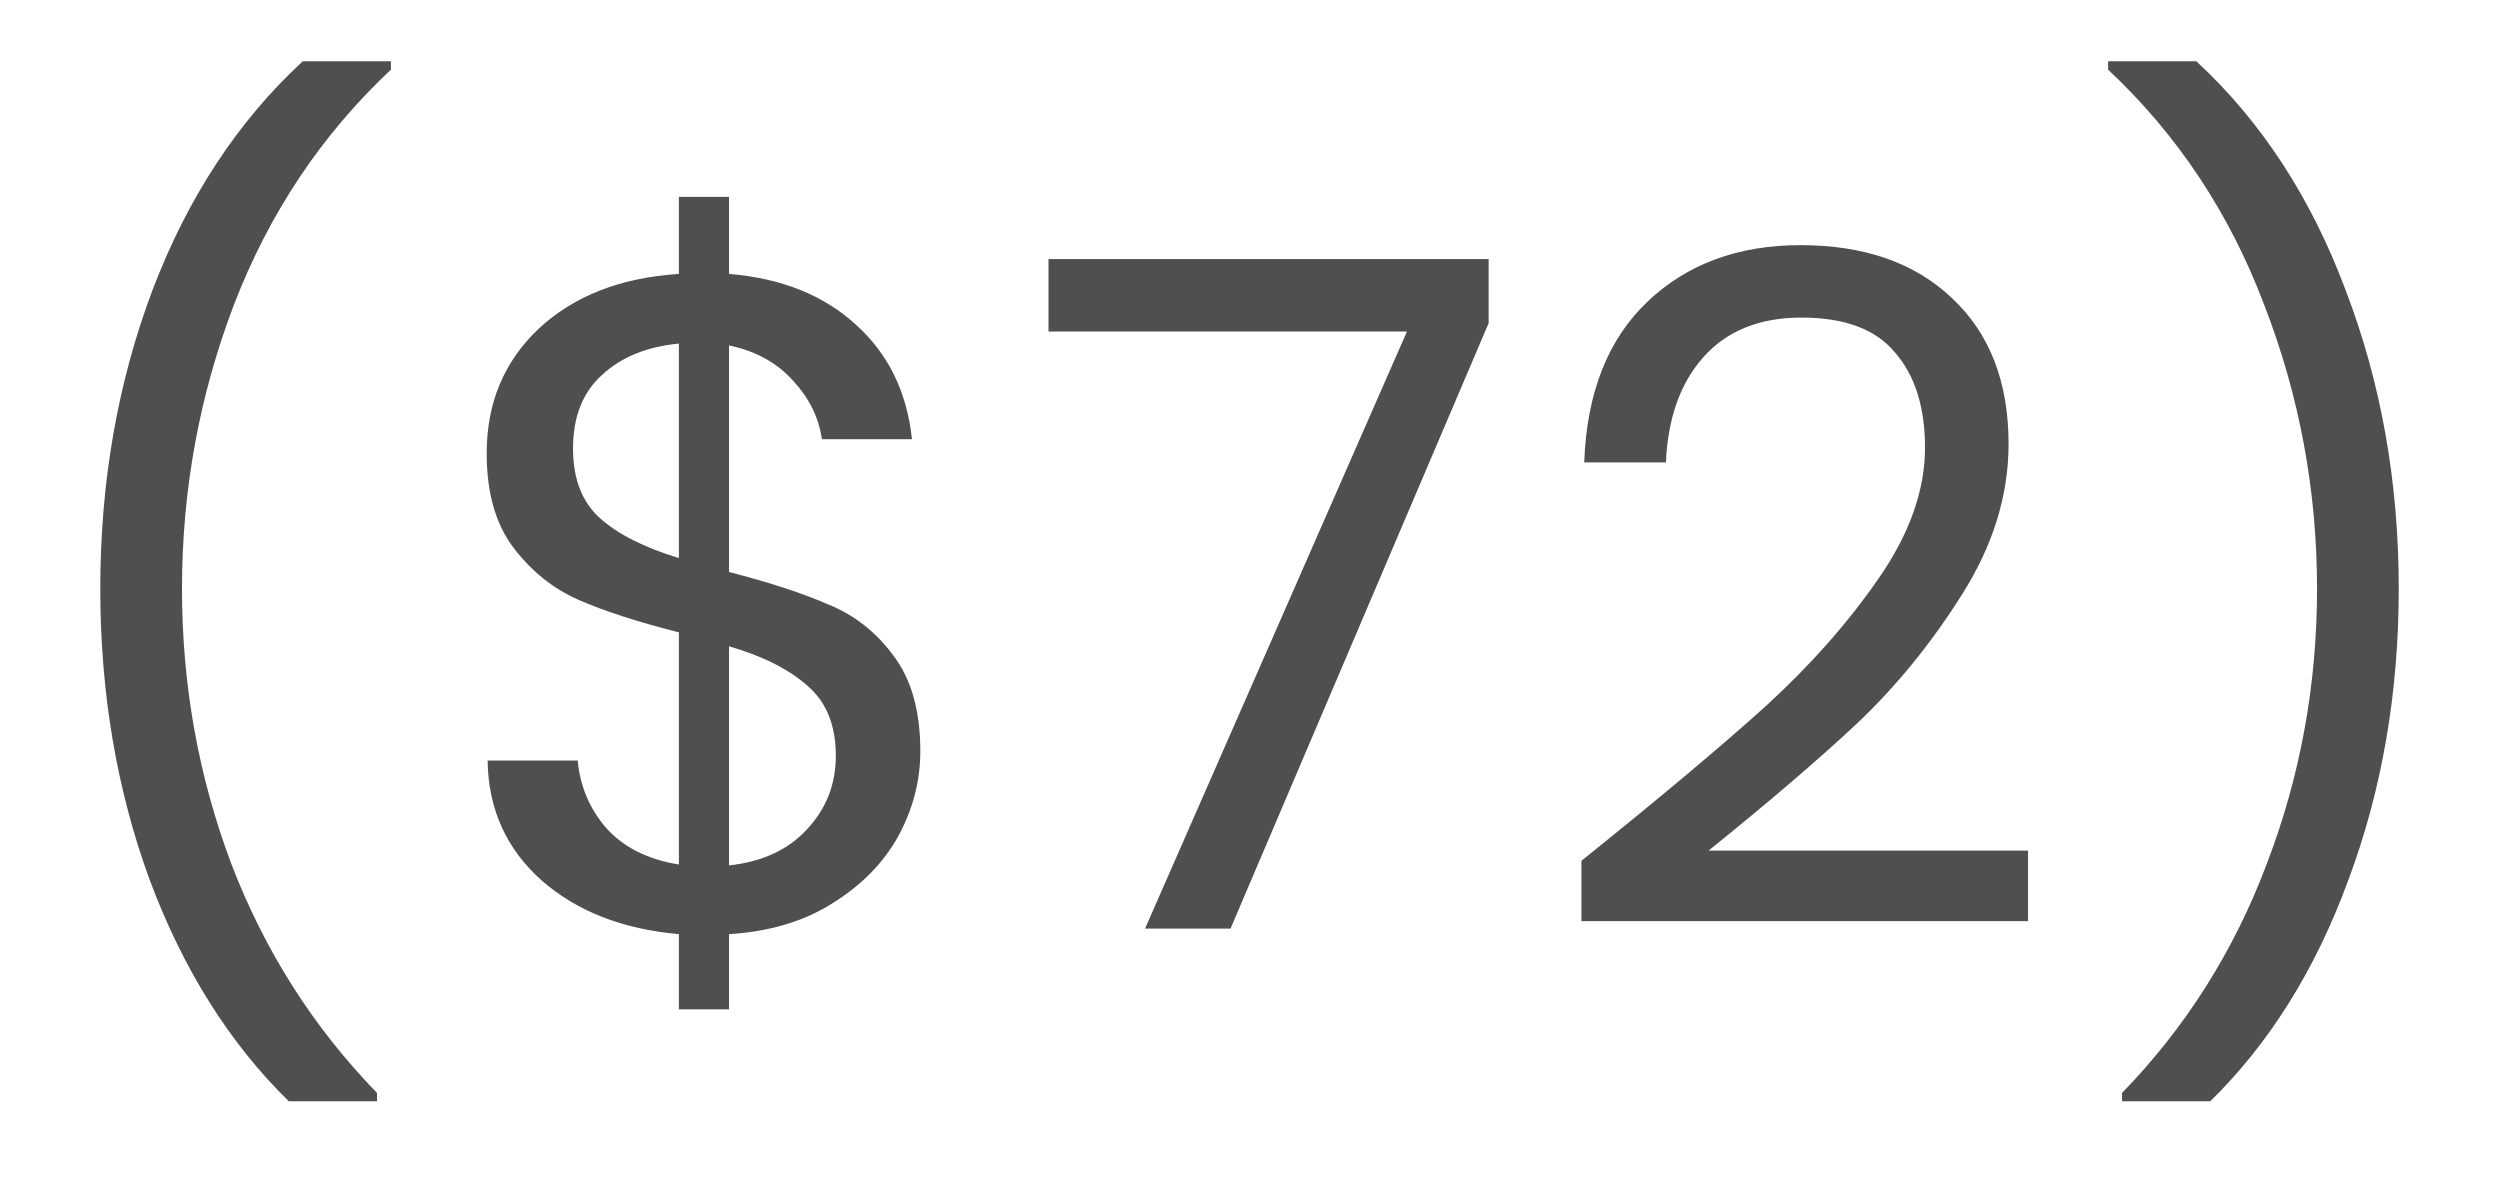 <svg width="70" height="33" viewBox="0 0 70 33" fill="none" xmlns="http://www.w3.org/2000/svg">
<path d="M8.086 30.836C6.422 29.207 5.122 27.135 4.186 24.622C3.267 22.109 2.808 19.396 2.808 16.484C2.808 13.503 3.293 10.721 4.264 8.138C5.252 5.538 6.656 3.397 8.476 1.716H10.946V1.95C9.005 3.77 7.54 5.963 6.552 8.528C5.581 11.076 5.096 13.728 5.096 16.484C5.096 19.171 5.555 21.736 6.474 24.18C7.41 26.624 8.771 28.765 10.556 30.602V30.836H8.086ZM25.769 21.034C25.769 21.866 25.561 22.663 25.145 23.426C24.729 24.171 24.113 24.795 23.299 25.298C22.501 25.801 21.539 26.087 20.413 26.156V28.262H19.009V26.156C17.431 26.017 16.149 25.515 15.161 24.648C14.173 23.764 13.67 22.646 13.653 21.294H16.175C16.244 22.022 16.513 22.655 16.981 23.192C17.466 23.729 18.142 24.067 19.009 24.206V17.706C17.847 17.411 16.911 17.108 16.201 16.796C15.49 16.484 14.883 15.999 14.381 15.34C13.878 14.681 13.627 13.797 13.627 12.688C13.627 11.284 14.112 10.123 15.083 9.204C16.071 8.285 17.379 7.774 19.009 7.67V5.512H20.413V7.67C21.886 7.791 23.073 8.268 23.975 9.1C24.876 9.915 25.396 10.981 25.535 12.298H23.013C22.926 11.691 22.657 11.145 22.207 10.66C21.756 10.157 21.158 9.828 20.413 9.672V16.016C21.557 16.311 22.484 16.614 23.195 16.926C23.923 17.221 24.529 17.697 25.015 18.356C25.517 19.015 25.769 19.907 25.769 21.034ZM16.045 12.558C16.045 13.407 16.296 14.057 16.799 14.508C17.301 14.959 18.038 15.331 19.009 15.626V9.62C18.107 9.707 17.388 10.001 16.851 10.504C16.313 10.989 16.045 11.674 16.045 12.558ZM20.413 24.232C21.349 24.128 22.077 23.79 22.597 23.218C23.134 22.646 23.403 21.961 23.403 21.164C23.403 20.315 23.143 19.665 22.623 19.214C22.103 18.746 21.366 18.373 20.413 18.096V24.232ZM41.682 9.048L34.455 26H32.062L39.395 9.282H29.358V7.254H41.682V9.048ZM44.28 24.102C46.481 22.334 48.206 20.887 49.454 19.76C50.702 18.616 51.751 17.429 52.6 16.198C53.467 14.95 53.9 13.728 53.9 12.532C53.9 11.405 53.623 10.521 53.068 9.88C52.531 9.221 51.655 8.892 50.442 8.892C49.263 8.892 48.344 9.265 47.686 10.01C47.044 10.738 46.698 11.717 46.646 12.948H44.358C44.427 11.007 45.017 9.507 46.126 8.45C47.235 7.393 48.665 6.864 50.416 6.864C52.201 6.864 53.614 7.358 54.654 8.346C55.711 9.334 56.24 10.695 56.24 12.428C56.24 13.867 55.806 15.271 54.94 16.64C54.09 17.992 53.12 19.188 52.028 20.228C50.936 21.251 49.541 22.447 47.842 23.816H56.786V25.792H44.28V24.102ZM59.417 30.836V30.602C61.202 28.765 62.554 26.624 63.473 24.18C64.409 21.736 64.877 19.171 64.877 16.484C64.877 13.728 64.383 11.076 63.395 8.528C62.424 5.963 60.968 3.77 59.027 1.95V1.716H61.497C63.317 3.397 64.712 5.538 65.683 8.138C66.671 10.721 67.165 13.503 67.165 16.484C67.165 19.396 66.697 22.109 65.761 24.622C64.842 27.135 63.551 29.207 61.887 30.836H59.417Z" fill="#4F4F4F"/>
</svg>
